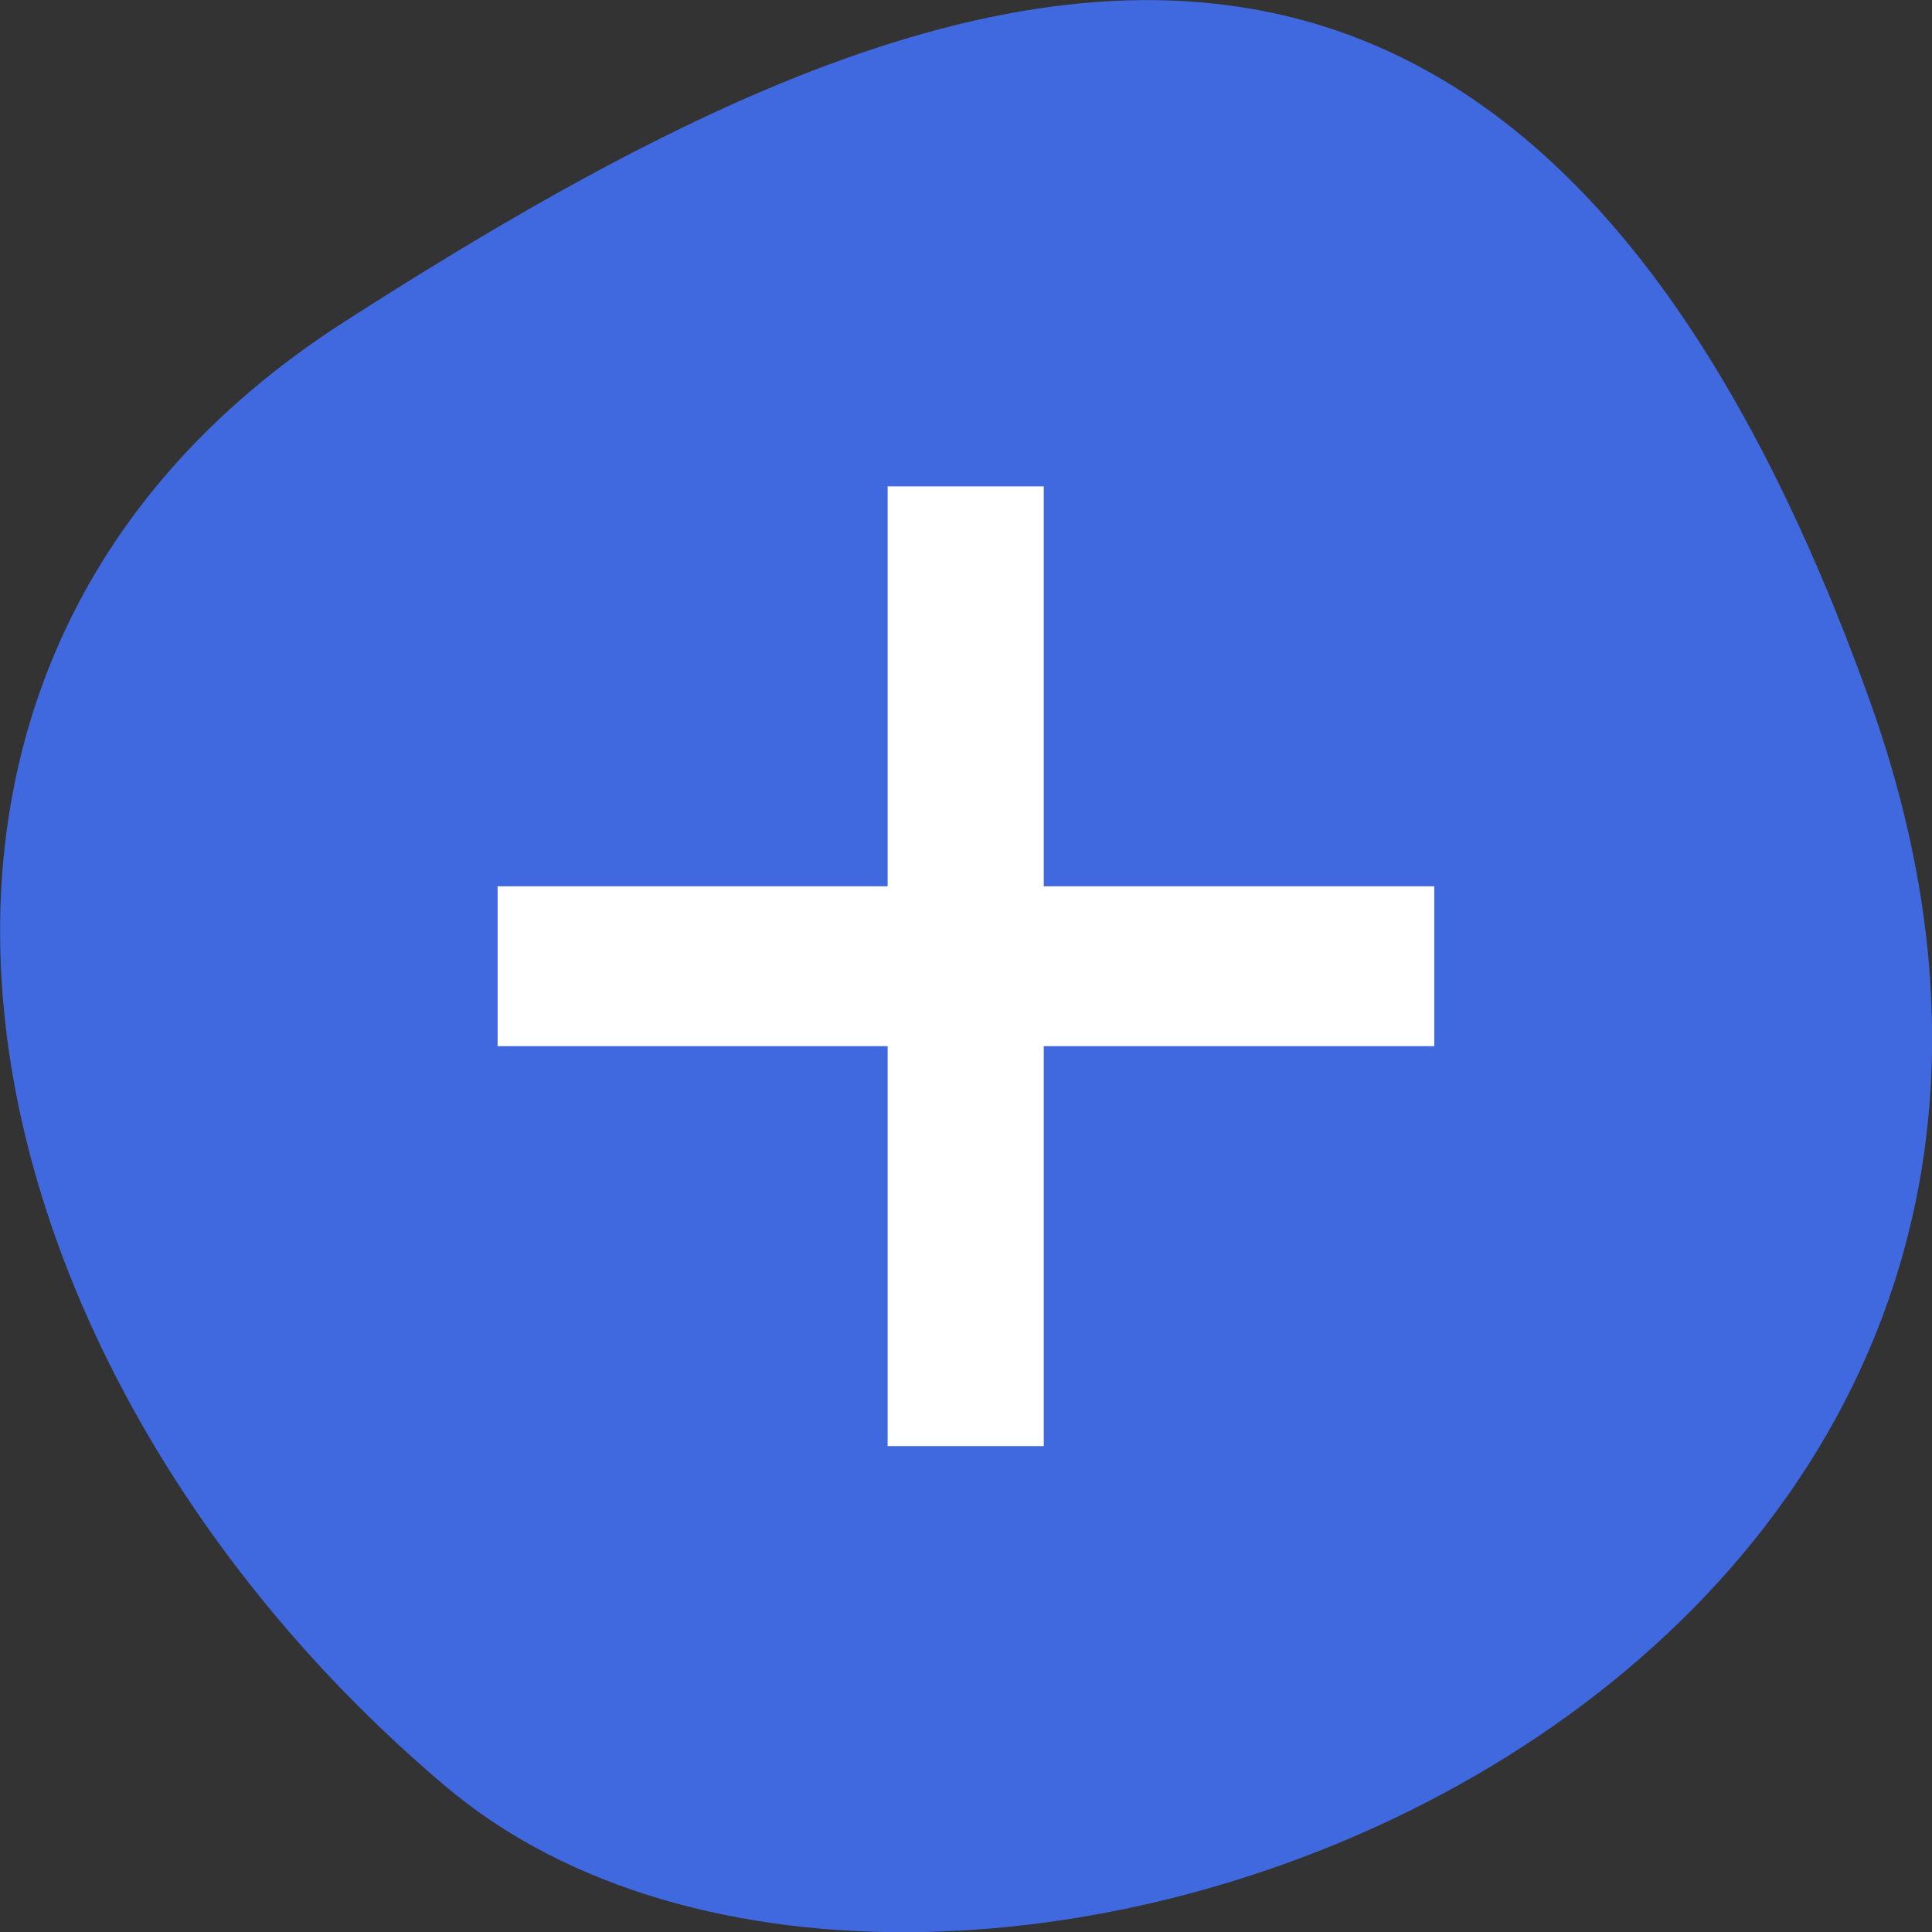 <svg xmlns="http://www.w3.org/2000/svg" viewBox="0 0 16 16"><rect x="0" y="0" width="16" height="16" fill="#333333" stroke="none"/><path d="m 15.484 5.801 c 2.984 8.34 -7.75 12.395 -11.785 9 c -4.031 -3.395 -5.41 -9.215 -0.84 -12.141 c 4.566 -2.926 9.637 -5.195 12.625 3.141" style="fill:#4069e0"/><path d="m 4.121 8.664 h 3.23 v 3.312 h 1.293 v -3.312 h 3.234 v -1.324 h -3.234 v -3.312 h -1.293 v 3.312 h -3.23" style="fill:#fff"/></svg>